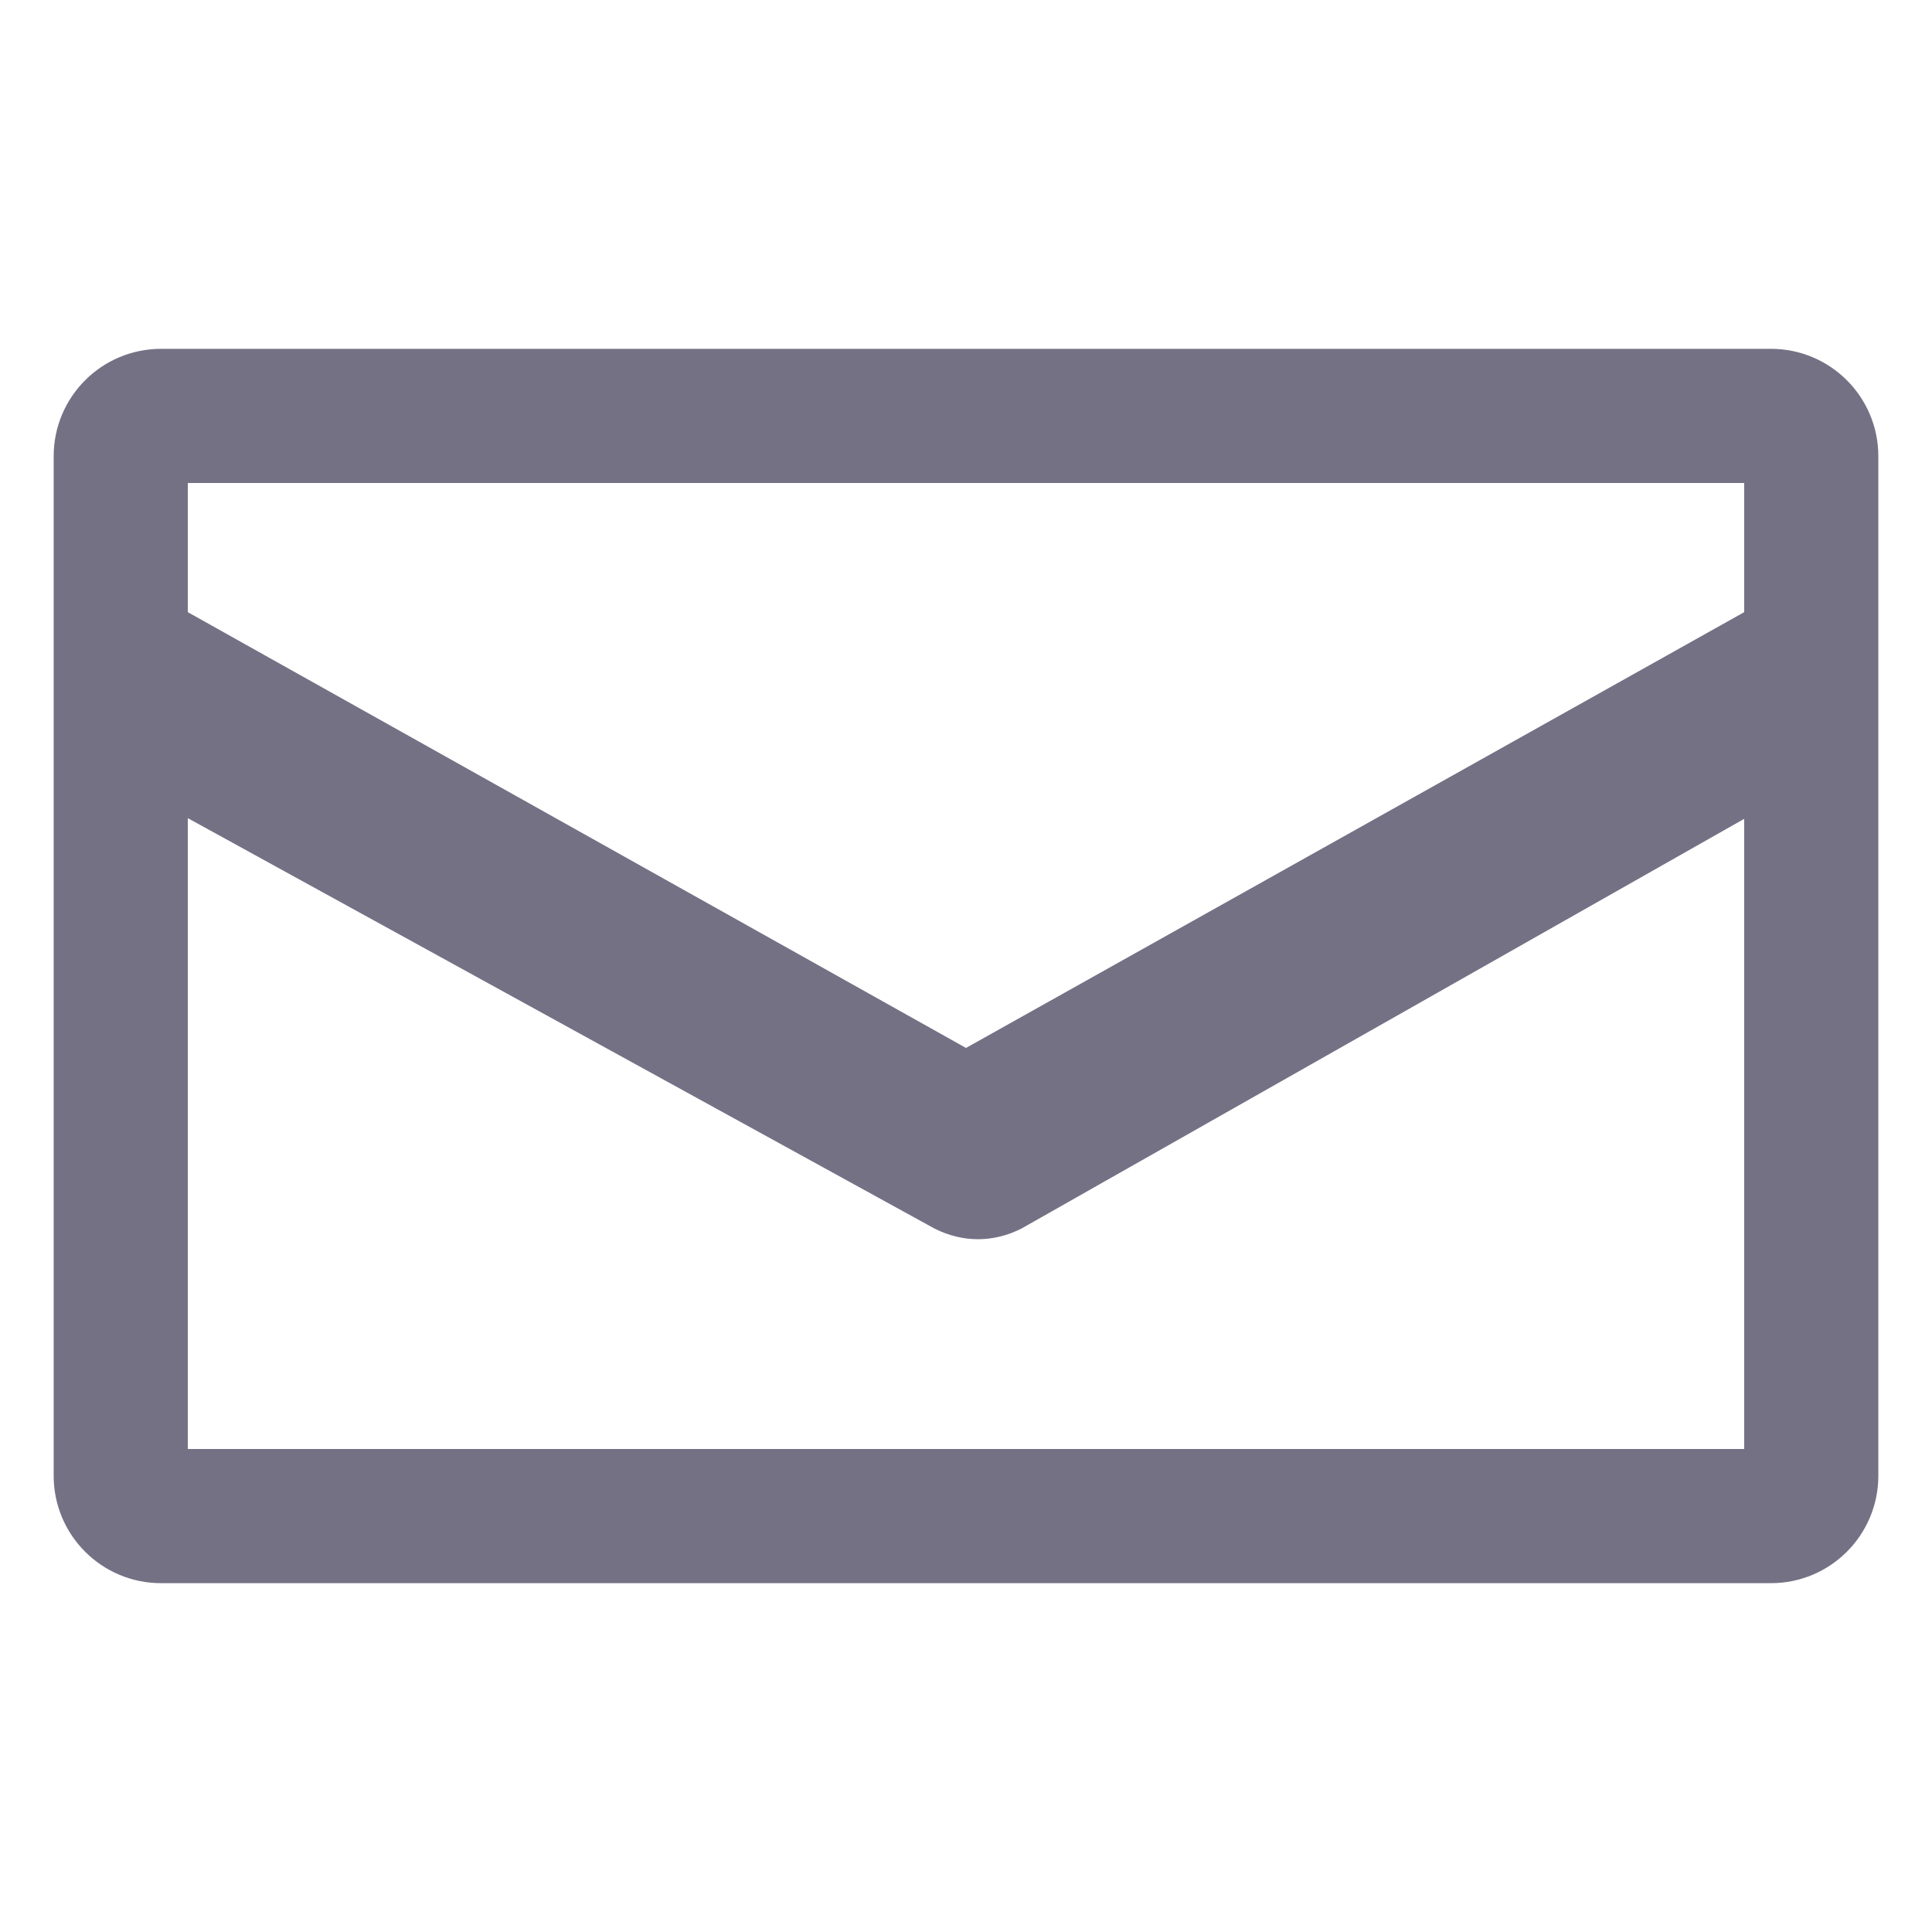 <svg width="18" height="18" viewBox="0 0 18 18" fill="none" xmlns="http://www.w3.org/2000/svg">
  <g clip-path="url(#clip0_702_32808)">
    <path d="M1.5 3.5H16.5C16.914 3.5 17.25 3.836 17.25 4.25V13.75C17.25 14.164 16.914 14.5 16.5 14.5H1.5C1.086 14.5 0.75 14.164 0.75 13.75V4.25C0.75 3.836 1.086 3.5 1.5 3.5ZM16.5 4.25H1.5V5.85L9 10.05L16.5 5.85V4.25ZM16.5 7.2L9.4 11.225C9.212 11.319 9.012 11.319 8.823 11.225L1.5 7.2V13.75H16.5V7.2Z" fill="#757185" stroke="#757185" stroke-width="0.5"/>
  </g>
  <defs>
    <clipPath id="clip0_702_32808">
      <rect width="17.143" height="17.143" fill="white" transform="translate(0.429 0.429)"/>
    </clipPath>
  </defs>
</svg>
